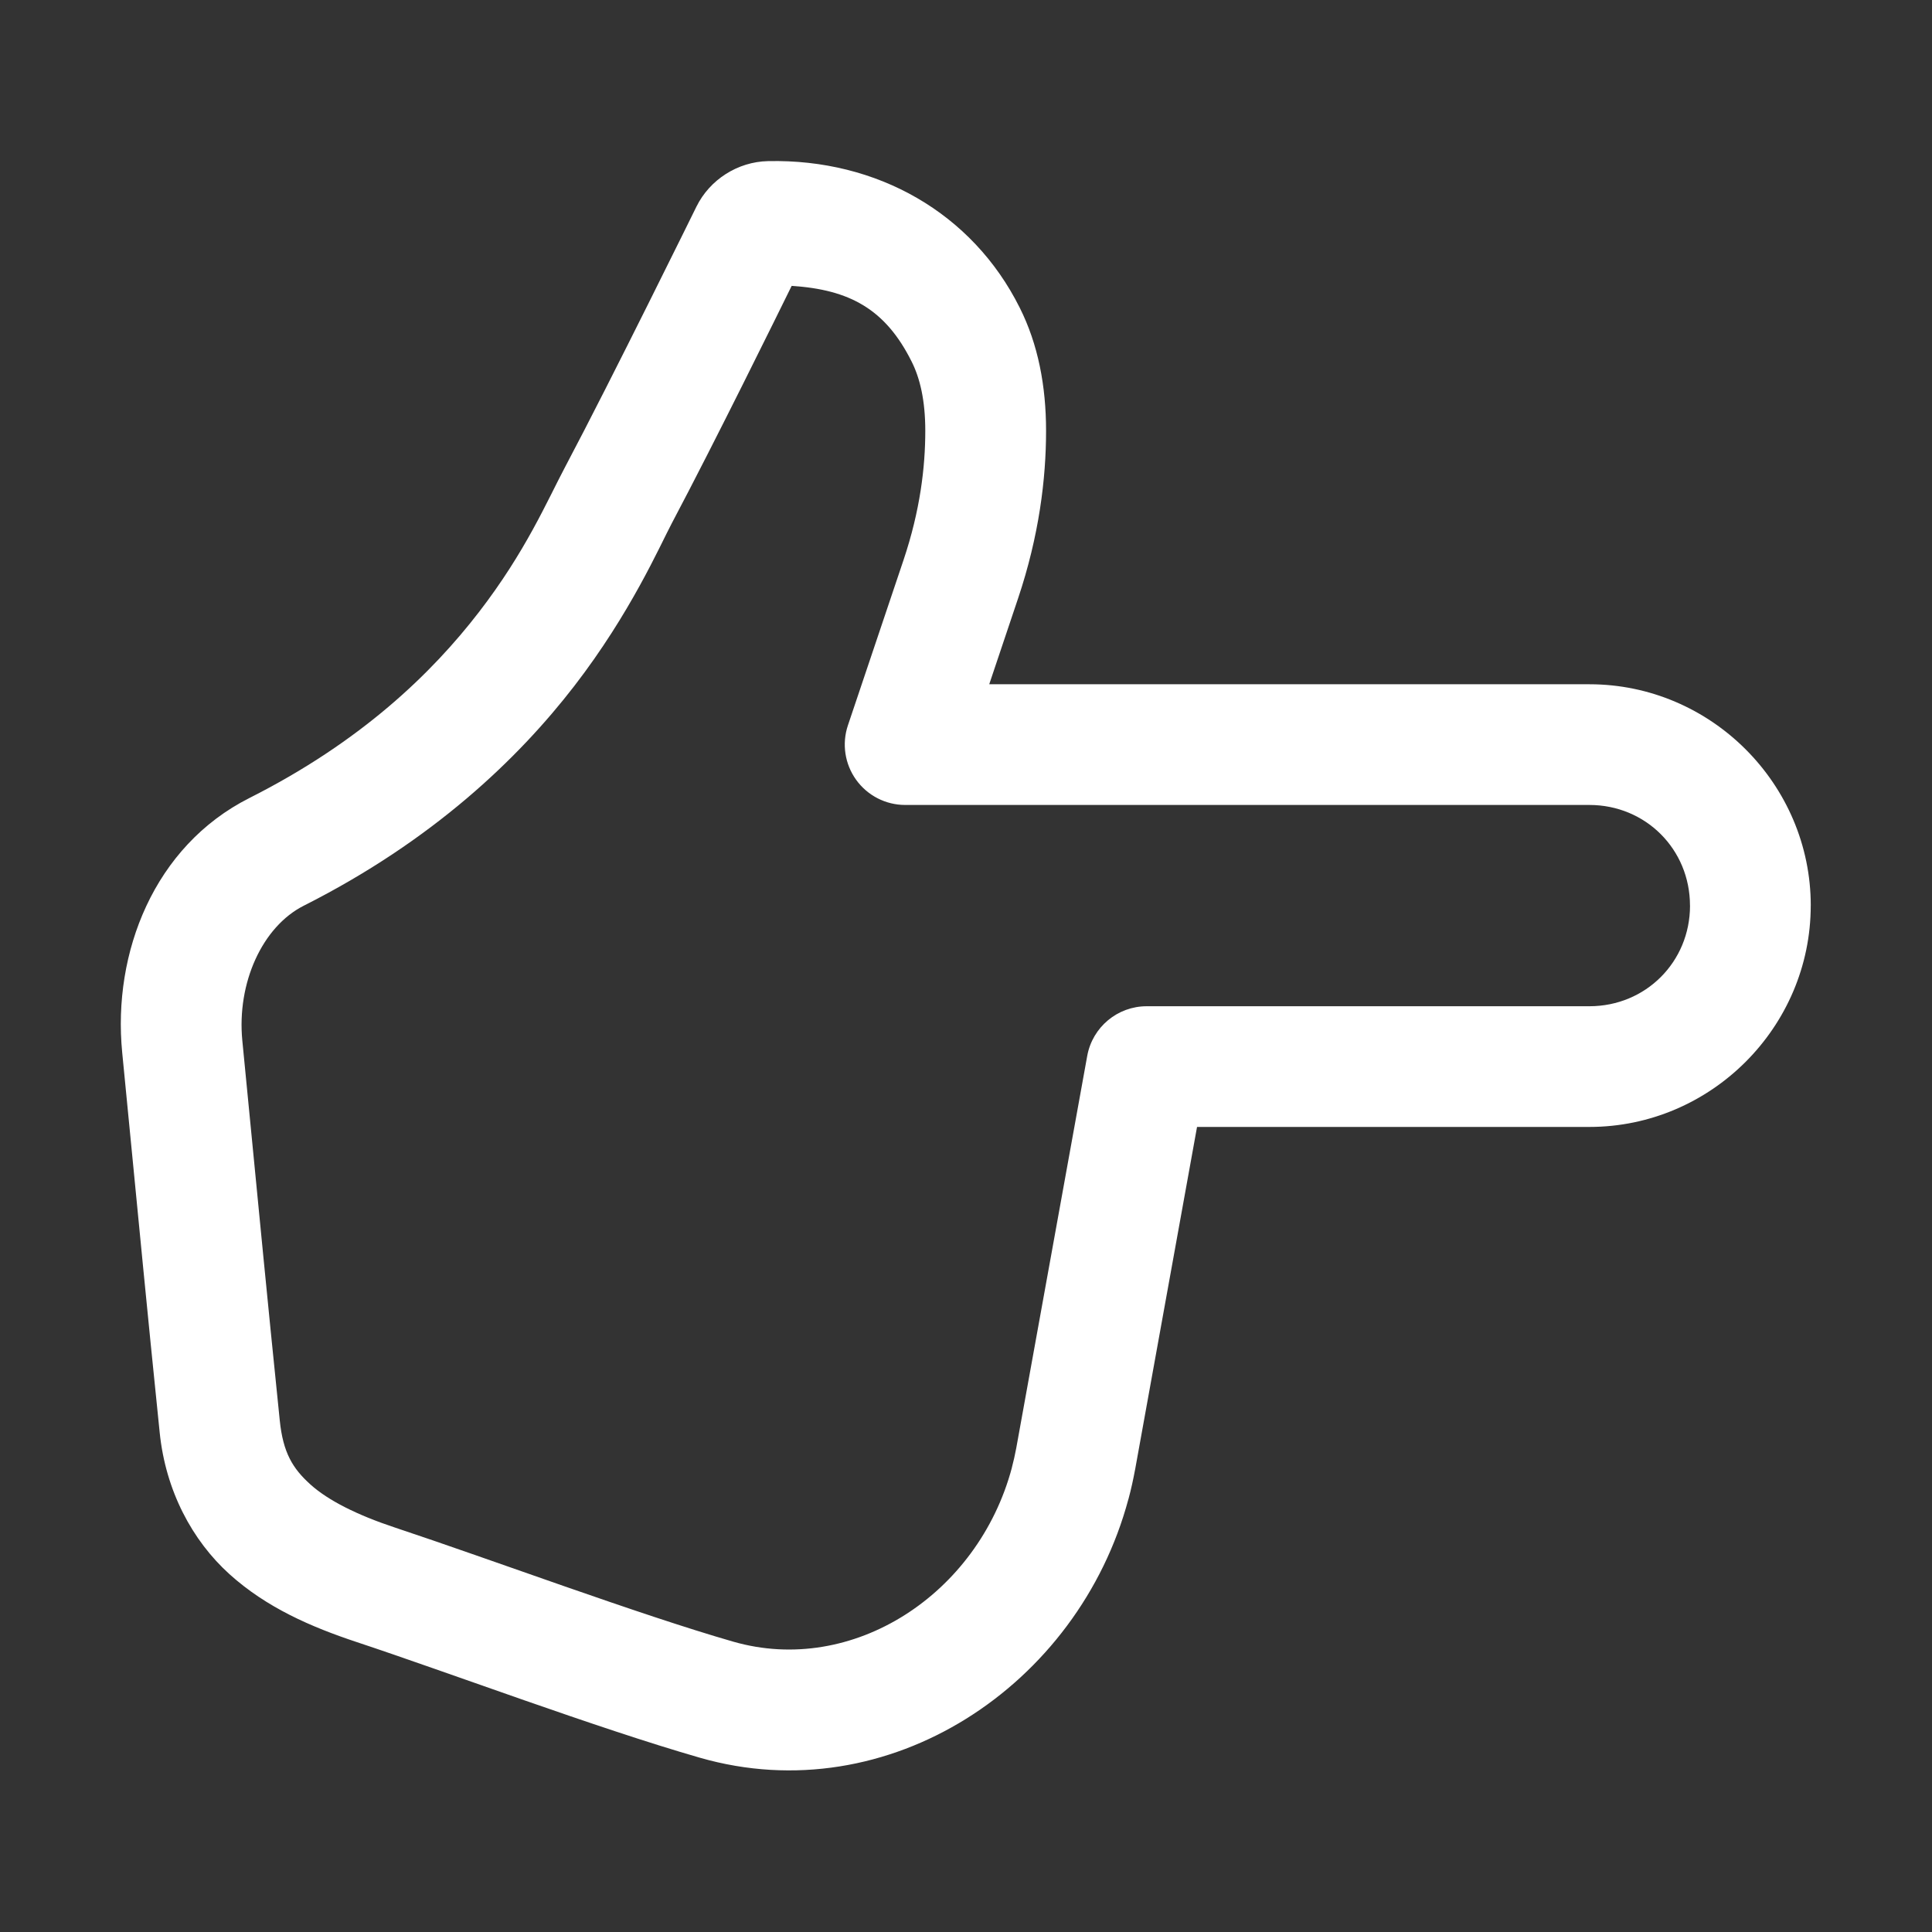 <svg xmlns="http://www.w3.org/2000/svg" xmlns:xlink="http://www.w3.org/1999/xlink" viewBox="0,0,256,256" width="48px" height="48px" fill-rule="nonzero"><rect x="0" y="0" width="256" height="256" fill="#333333" stroke="none"/><g fill="#ffffff" fill-rule="nonzero" stroke="none" stroke-width="1" stroke-linecap="butt" stroke-linejoin="miter" stroke-miterlimit="10" stroke-dasharray="" stroke-dashoffset="0" font-family="none" font-weight="none" font-size="none" text-anchor="none" style="mix-blend-mode: normal"><g transform="translate(255.935,0.007) rotate(90) scale(5.333,5.333)"><path d="M22.5,3c-3.02,0 -5.5,2.48 -5.5,5.5v14.912l-2.129,-0.715c-1.562,-0.525 -2.979,-0.697 -4.168,-0.697c-1.112,0 -2.149,0.197 -3.062,0.656c-2.35,1.175 -3.698,3.541 -3.639,6.25v0.002v0.002c0.016,0.75 0.458,1.445 1.131,1.777c0.001,0.001 0.003,0.001 0.004,0.002c0,0 4.273,2.1 6.463,3.26c0.846,0.449 2.097,0.977 3.611,2.145c1.514,1.168 3.212,2.919 4.615,5.699c1.197,2.373 3.847,3.403 6.318,3.162c0.001,0 0.001,0 0.002,0c5.281,-0.516 5.935,-0.573 9.447,-0.932c1.45,-0.148 2.683,-0.81 3.518,-1.734c0.834,-0.924 1.312,-2.031 1.688,-3.164c0.762,-2.299 2.134,-5.955 2.873,-8.525c1.347,-4.686 -1.788,-9.405 -6.426,-10.646l-0.004,-0.002c-0.244,-0.066 -0.485,-0.118 -0.721,-0.162c-0.003,-0.001 -0.005,-0.001 -0.008,-0.002l-8.514,-1.539v-9.748c0,-3.02 -2.48,-5.5 -5.5,-5.5zM22.5,6c1.398,0 2.5,1.102 2.5,2.5v11c-0,0.725 0.519,1.347 1.232,1.477l9.748,1.764c0.168,0.032 0.332,0.068 0.484,0.109c0.001,0 0.003,0 0.004,0c3.146,0.84 5.173,3.954 4.32,6.922c-0.673,2.342 -2.036,5.997 -2.836,8.408c-0.312,0.94 -0.673,1.658 -1.07,2.098c-0.397,0.44 -0.787,0.68 -1.594,0.762c-3.505,0.358 -4.153,0.414 -9.434,0.93c-1.432,0.139 -2.831,-0.496 -3.352,-1.527c-1.616,-3.203 -3.649,-5.325 -5.461,-6.723c-1.812,-1.398 -3.482,-2.125 -4.039,-2.42c-2.065,-1.093 -5.2,-2.634 -5.9,-2.979c0.092,-1.439 0.578,-2.33 1.879,-2.98c0.001,-0.001 0.003,-0.001 0.004,-0.002c0.409,-0.205 0.957,-0.338 1.717,-0.338c0.903,0 1.977,0.126 3.213,0.541l4.105,1.381c0.458,0.154 0.962,0.078 1.354,-0.204c0.392,-0.282 0.625,-0.735 0.625,-1.218v-17c0,-1.398 1.102,-2.5 2.5,-2.5z"></path></g></g></svg>